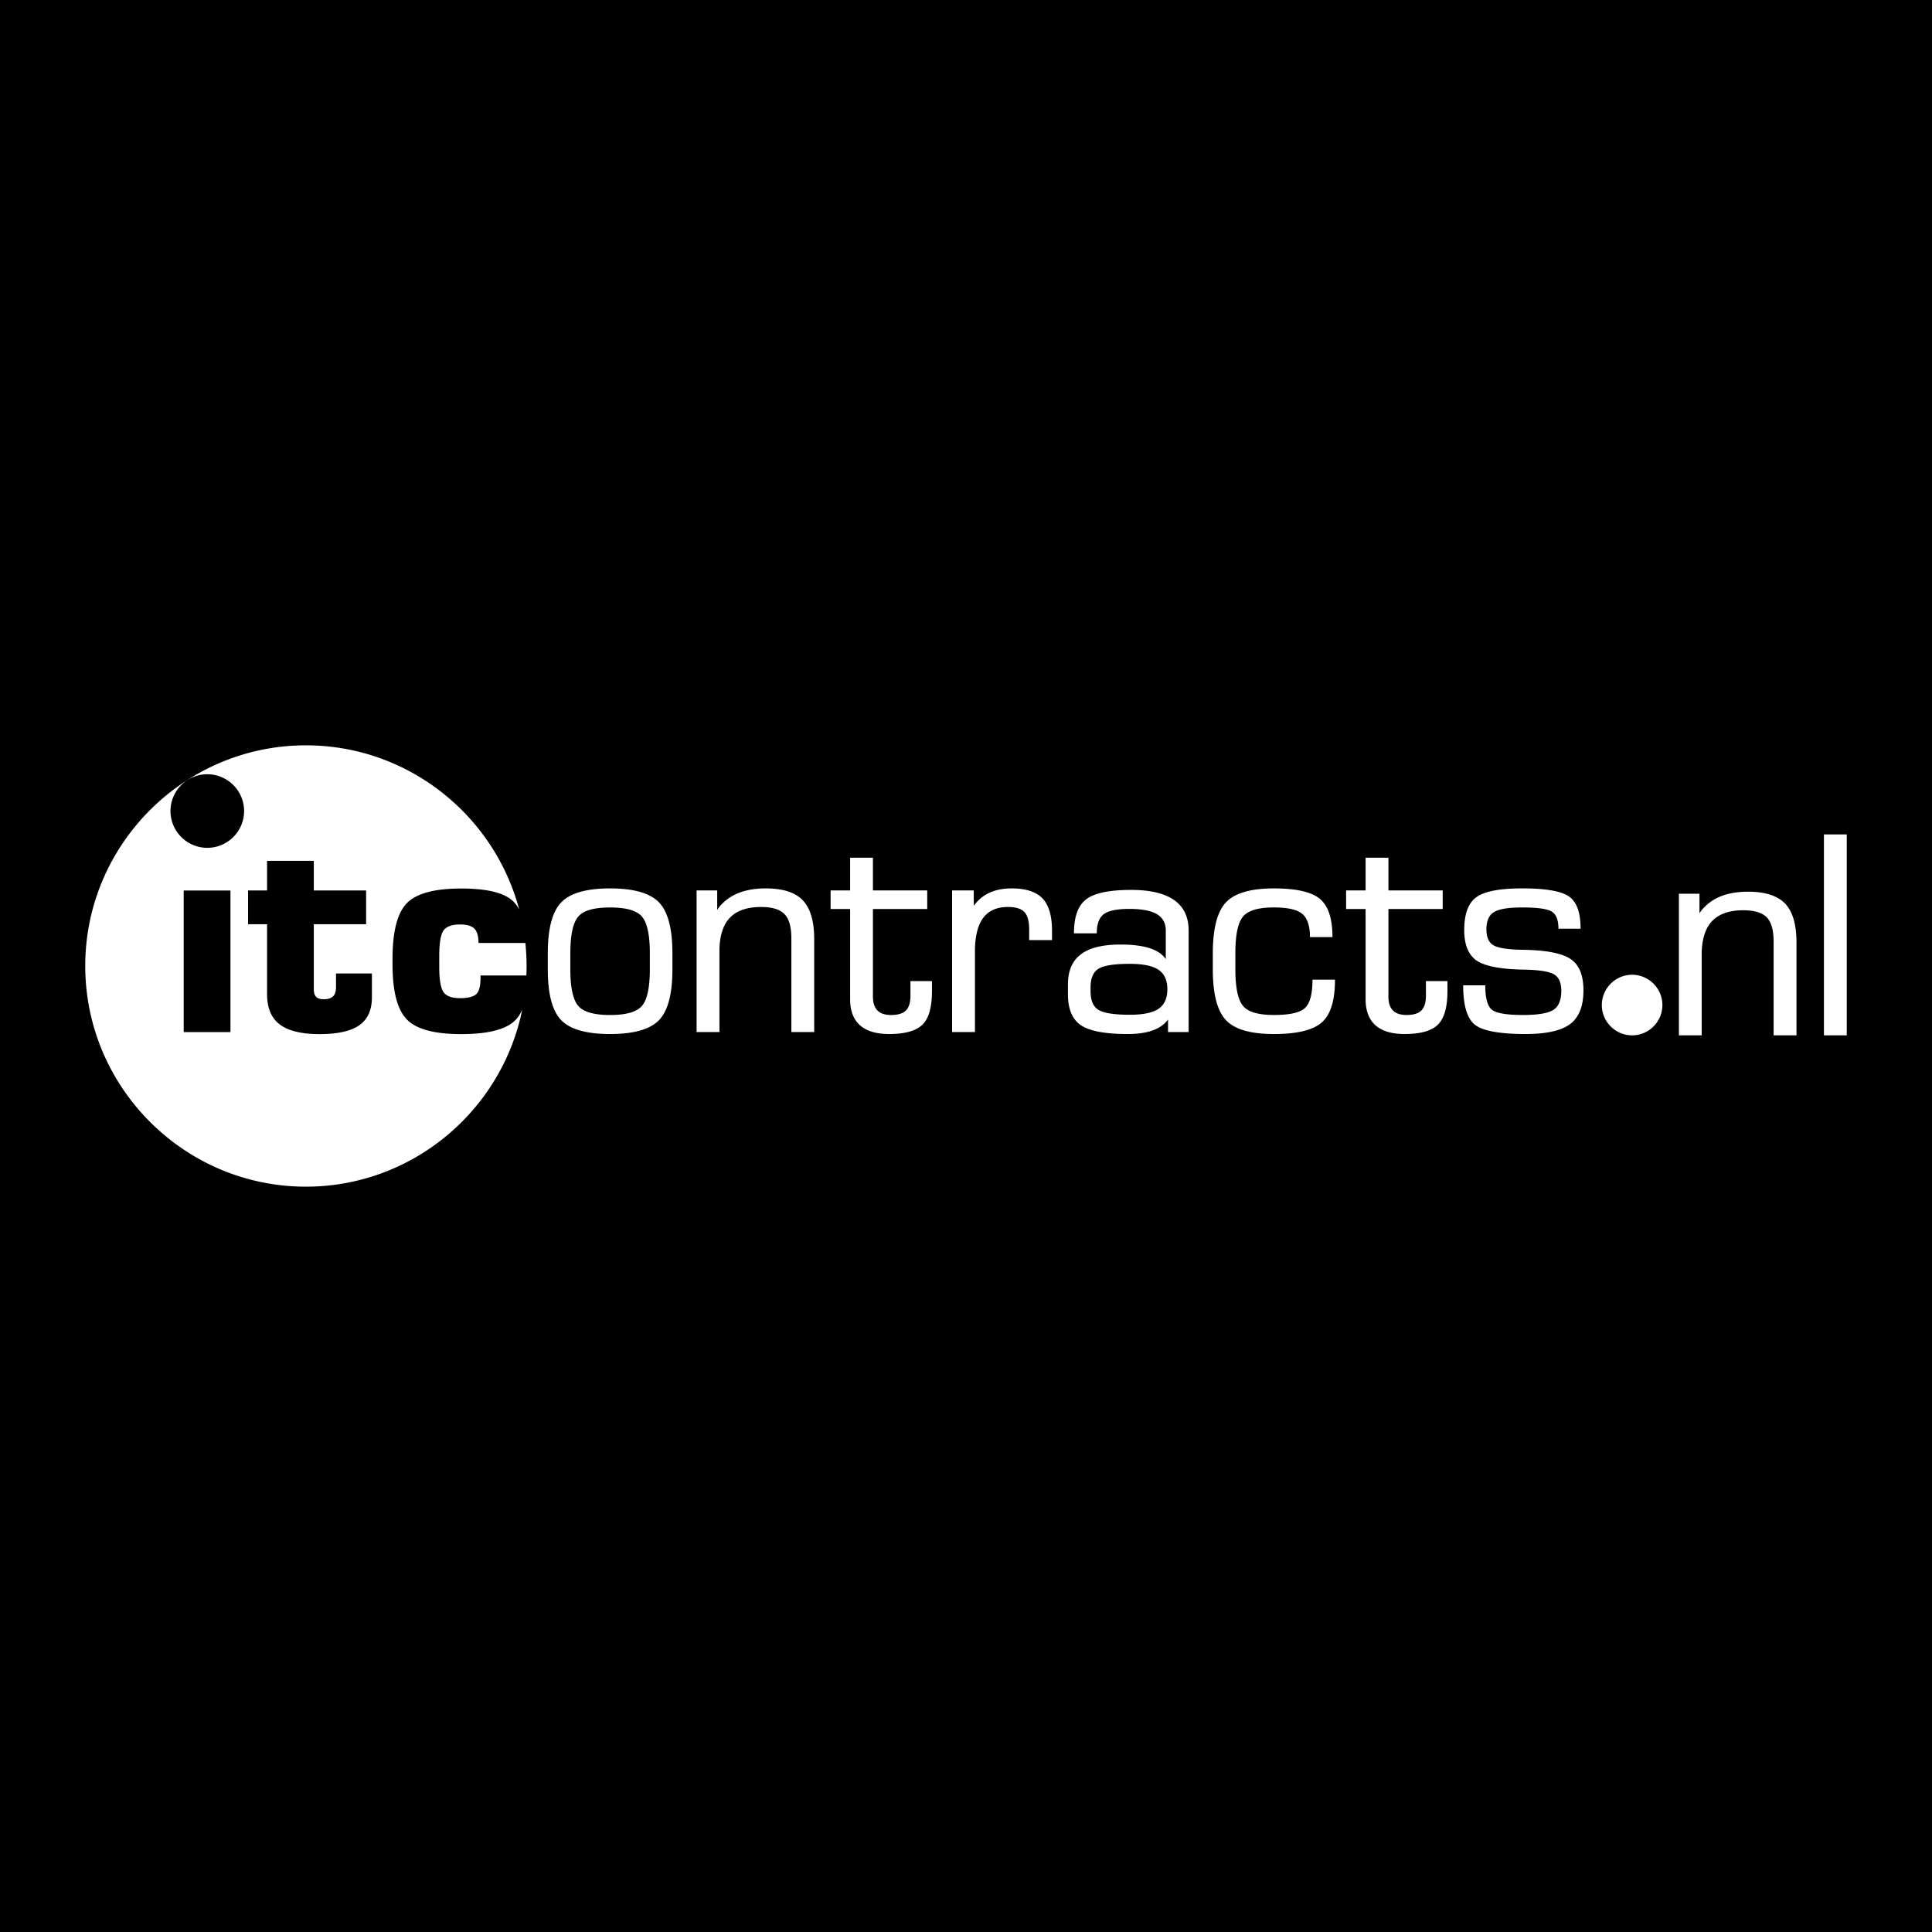 <svg xmlns="http://www.w3.org/2000/svg" width="2500" height="2500" viewBox="0 0 192.756 192.756"><g fill-rule="evenodd" clip-rule="evenodd"><path d="M0 0h192.756v192.756H0V0z"/><path d="M162.834 97.252c1.666 0 3.023 1.361 3.023 3.023s-1.357 3.023-3.023 3.023c-1.658 0-3.02-1.361-3.02-3.023s1.362-3.023 3.02-3.023zM60.868 103.164c-2.359 0-3.986-.461-4.879-1.385-.892-.926-1.336-2.619-1.336-5.072V95.12c0-2.46.445-4.154 1.336-5.084.893-.931 2.52-1.4 4.879-1.4 2.363 0 3.988.469 4.884 1.4.89.93 1.335 2.624 1.335 5.084v1.587c0 2.453-.445 4.146-1.335 5.072-.897.924-2.521 1.385-4.884 1.385zm0-1.896c1.594 0 2.647-.299 3.176-.906.523-.604.791-1.826.791-3.664v-1.592c0-1.838-.268-3.053-.791-3.661-.529-.608-1.582-.907-3.176-.907-1.592 0-2.648.299-3.172.907-.527.608-.793 1.823-.793 3.661v1.592c0 1.838.266 3.061.793 3.664.523.607 1.58.906 3.172.906zM69.5 88.836h2.056v1.952c.158-.248.333-.462.526-.65.994-.997 2.432-1.502 4.321-1.502 1.713 0 2.943.396 3.699 1.194.755.795 1.131 2.088 1.131 3.881v9.258h-2.278v-9.317c0-1.157-.223-1.974-.682-2.445-.446-.474-1.23-.717-2.333-.717-1.368 0-2.393.346-3.072 1.025-.685.679-1.042 1.731-1.088 3.141v8.313H69.5V88.836zm23.483 9.049v.996c0 1.6-.311 2.719-.939 3.336-.627.629-1.742.947-3.334.947-1.288 0-2.255-.291-2.915-.877-.65-.586-.978-1.449-.978-2.588v-9.007h-1.948v-1.856h1.948v-3.26h2.276v3.26h5.416v1.856h-5.416v8.724c0 .627.15 1.102.454 1.4.294.299.753.451 1.365.451.681 0 1.167-.152 1.473-.451.298-.299.451-.797.451-1.471v-1.461h2.147v.001zm2.006-9.049h2.162v1.53l.184-.228c.82-.997 2.02-1.502 3.594-1.502 1.42 0 2.447.334 3.086 1.002.627.66.945 1.734.945 3.233v.92h-2.281v-1.069c0-.818-.158-1.391-.473-1.727-.314-.334-.869-.506-1.646-.506-1.072 0-1.875.346-2.416 1.025-.539.679-.832 1.731-.873 3.141v8.313H94.99V88.836h-.001zm17.527 14.328c-2.229 0-3.779-.283-4.658-.867-.867-.582-1.309-1.615-1.309-3.094v-.977c0-1.357.426-2.366 1.289-3.008.855-.658 2.176-.981 3.955-.981 1.959 0 3.322.328 4.096.988a2.5 2.5 0 0 1 .422.46v-2.852c0-.733-.299-1.271-.887-1.628-.596-.348-1.512-.524-2.748-.524-1.238 0-2.088.176-2.553.524-.467.357-.697.987-.697 1.915h-2.277c0-1.655.408-2.787 1.229-3.4.818-.625 2.316-.934 4.48-.934 1.896 0 3.326.34 4.291 1.019.961.679 1.441 1.682 1.441 3.023v10.139h-2.055v-1.24l-.275.312c-.754.754-2.004 1.125-3.744 1.125zm.185-7.002c-1.537 0-2.574.166-3.1.486-.533.332-.795.953-.795 1.883v.35c0 .939.268 1.561.803 1.883.533.316 1.568.479 3.104.479 1.326 0 2.287-.197 2.875-.596.588-.402.879-1.051.879-1.945 0-.893-.291-1.541-.879-1.945-.588-.398-1.553-.595-2.887-.595zm20.492 1.578c0 2.061-.432 3.484-1.312 4.26-.871.779-2.467 1.164-4.781 1.164-2.32 0-3.918-.461-4.785-1.385-.877-.926-1.312-2.619-1.312-5.072V95.12c0-2.46.436-4.154 1.305-5.084.875-.931 2.473-1.4 4.789-1.4 2.221 0 3.75.348 4.59 1.046.84.702 1.254 1.978 1.254 3.814h-2.246c0-1.122-.26-1.892-.77-2.32-.518-.431-1.459-.64-2.828-.64-1.541 0-2.574.299-3.078.907-.508.608-.766 1.823-.766 3.661v1.592c0 1.838.258 3.061.766 3.664.504.607 1.537.906 3.082.906 1.557 0 2.592-.23 3.092-.693.502-.459.754-1.408.754-2.834h2.246v.001zm11.219.145v.996c0 1.6-.314 2.719-.943 3.336-.625.629-1.736.947-3.332.947-1.289 0-2.254-.291-2.916-.877-.643-.586-.975-1.449-.975-2.588v-9.007h-1.945v-1.856h1.945v-3.26h2.277v3.26h5.416v1.856h-5.416v8.724c0 .627.146 1.102.453 1.4.293.299.754.451 1.363.451.68 0 1.166-.152 1.469-.451.305-.299.457-.797.457-1.471v-1.461h2.147v.001zm11.074-5.225c0-.88-.225-1.453-.686-1.722-.455-.268-1.424-.401-2.912-.401-1.387 0-2.334.151-2.834.463-.504.304-.754.881-.754 1.717 0 .801.24 1.338.738 1.611.479.272 1.469.415 2.949.433 2.283.035 3.852.343 4.715.924.85.568 1.279 1.611 1.279 3.119 0 1.578-.439 2.691-1.318 3.357-.887.666-2.361 1.002-4.445 1.002-2.584 0-4.27-.305-5.059-.92-.787-.619-1.176-1.924-1.176-3.936h2.203c0 1.279.227 2.094.666 2.436.441.35 1.48.523 3.125.523 1.471 0 2.465-.174 2.998-.504.531-.336.795-.975.795-1.906 0-.826-.246-1.381-.744-1.654-.506-.285-1.521-.443-3.059-.465-2.24-.041-3.781-.336-4.627-.889-.834-.572-1.254-1.587-1.254-3.061 0-1.6.408-2.704 1.221-3.281.814-.586 2.336-.872 4.58-.872 2.326 0 3.883.268 4.65.809.775.532 1.158 1.601 1.158 3.215h-2.209v.002zM167.504 89.167h2.053v1.95c.158-.25.334-.464.527-.644.992-1.005 2.432-1.508 4.32-1.508 1.709 0 2.943.399 3.699 1.19.756.796 1.133 2.093 1.133 3.881v9.262h-2.281v-9.319c0-1.159-.219-1.973-.676-2.446-.457-.472-1.236-.716-2.34-.716-1.367 0-2.389.345-3.074 1.028-.68.681-1.037 1.727-1.088 3.135v8.318h-2.273V89.167zm14.471-5.916h2.277v20.048h-2.277V83.251zM47.74 94.078c0-.671-.14-1.154-.413-1.432-.278-.272-.758-.411-1.433-.411-.824 0-1.375.208-1.655.617-.274.415-.415 1.242-.415 2.495V96.5c0 1.236.14 2.049.415 2.465.279.416.831.623 1.655.623.843 0 1.399-.158 1.674-.453.273-.303.396-.912.371-1.811h4.575c.011-.322.023-.627.023-.953 0-.77-.041-1.532-.122-2.293H47.74z" fill="#fff"/><path d="M51.283 101.908c-.95.846-2.703 1.264-5.269 1.264-2.647 0-4.445-.477-5.406-1.443-.955-.965-1.435-2.771-1.446-5.436v-.727c.011-2.679.491-4.5 1.446-5.473.961-.965 2.759-1.445 5.406-1.445 2.46 0 4.139.384 5.042 1.149.288.238.533.559.742.936-2.502-9.409-11.099-16.371-21.277-16.371-12.126 0-22.016 9.892-22.016 22.009 0 12.133 9.89 22.023 22.016 22.023 10.633 0 19.543-7.605 21.58-17.654-.211.475-.479.869-.818 1.168zM18.328 88.846h4.665v14.127h-4.665V88.846zm2.352-4.257a3.681 3.681 0 0 1-3.672-3.677 3.678 3.678 0 0 1 3.672-3.666 3.678 3.678 0 0 1 3.675 3.666 3.682 3.682 0 0 1-3.675 3.677zm16.426 14.919c0 1.27-.422 2.193-1.264 2.785-.846.588-2.167.879-3.968.879-1.798 0-3.118-.326-3.965-.965-.841-.639-1.263-1.641-1.263-3.018v-6.978H24.75v-3.366h1.896v-2.96h4.662v2.96h5.219v3.366h-5.219v6.507c0 .34.083.59.243.748.153.156.404.227.76.227.419 0 .729-.098.924-.295.191-.186.289-.49.289-.916v-1.359h3.582v2.385z" fill="#fff"/></g></svg>